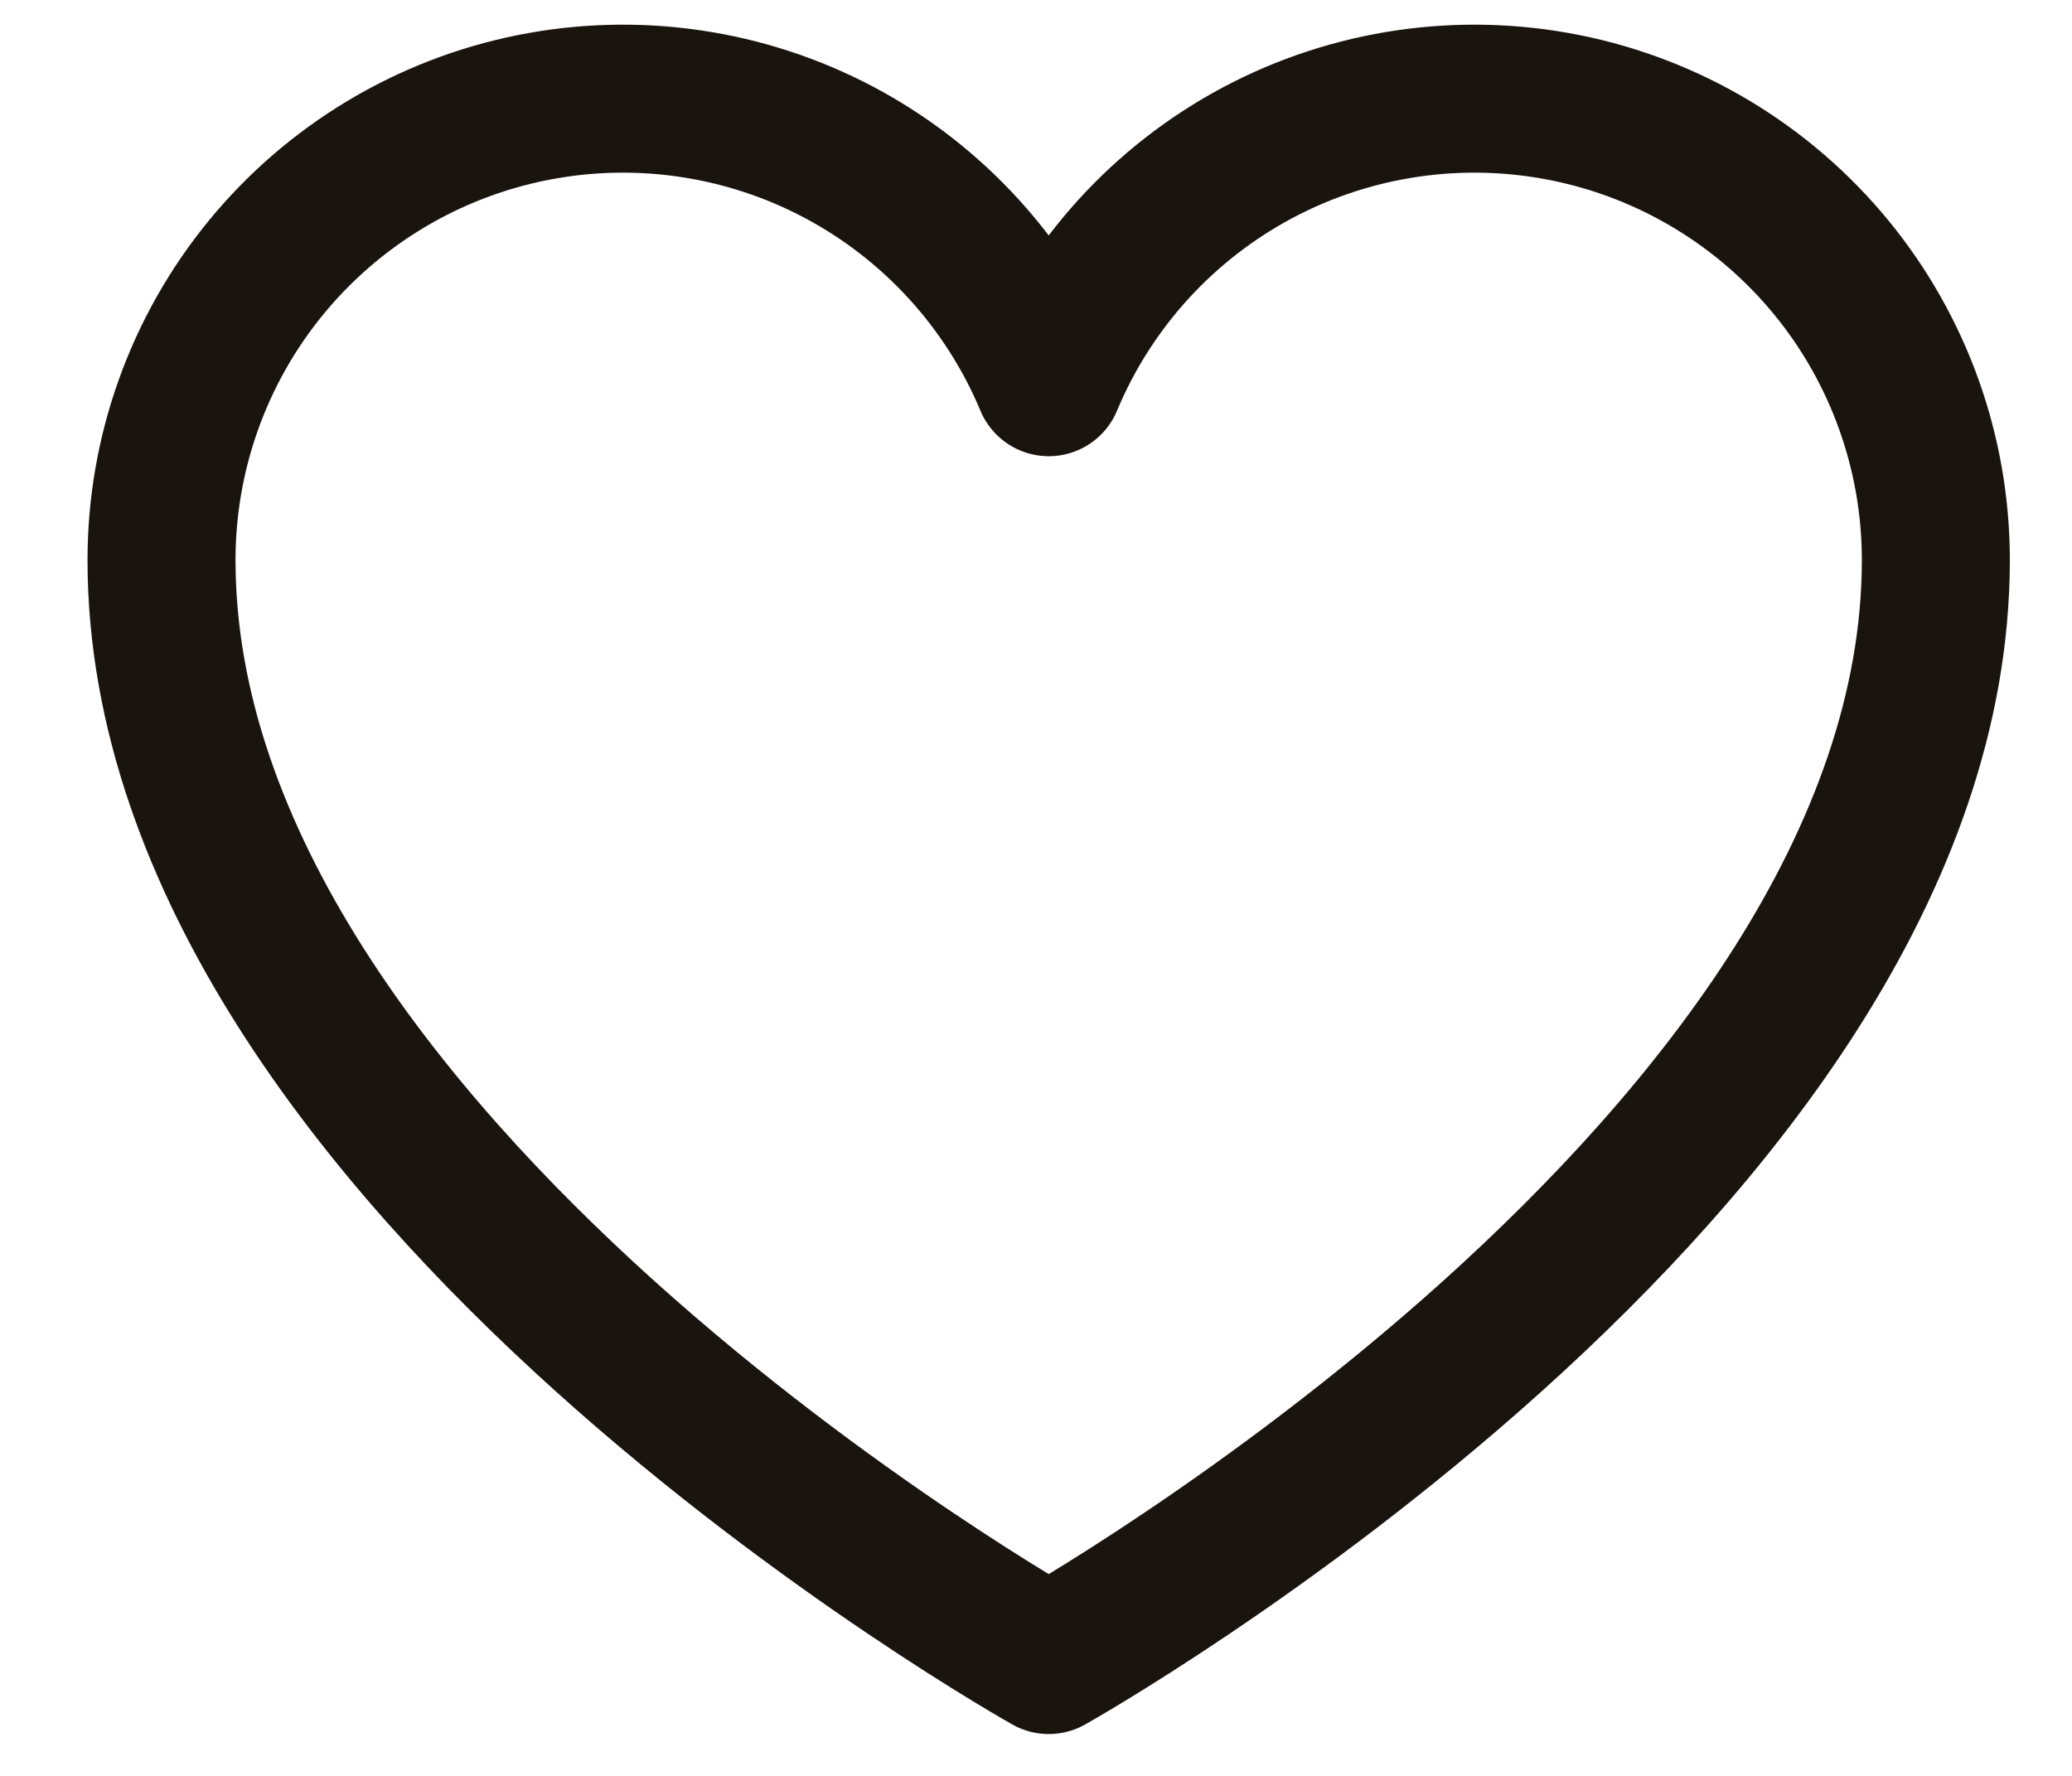 <svg width="21" height="18" viewBox="0 0 21 18" fill="none" xmlns="http://www.w3.org/2000/svg">
<path d="M10.629 16.826C10.629 16.826 1.637 11.79 1.637 5.676C1.637 4.595 2.011 3.548 2.696 2.712C3.382 1.876 4.335 1.303 5.395 1.091C6.454 0.879 7.555 1.04 8.509 1.547C9.463 2.055 10.212 2.877 10.629 3.874L10.629 3.874C11.045 2.877 11.794 2.055 12.748 1.547C13.702 1.04 14.803 0.879 15.862 1.091C16.922 1.303 17.875 1.876 18.561 2.712C19.246 3.548 19.62 4.595 19.62 5.676C19.62 11.79 10.629 16.826 10.629 16.826Z" stroke="#1A140F" stroke-width="1.5" stroke-linecap="round" stroke-linejoin="round"/>
</svg>
